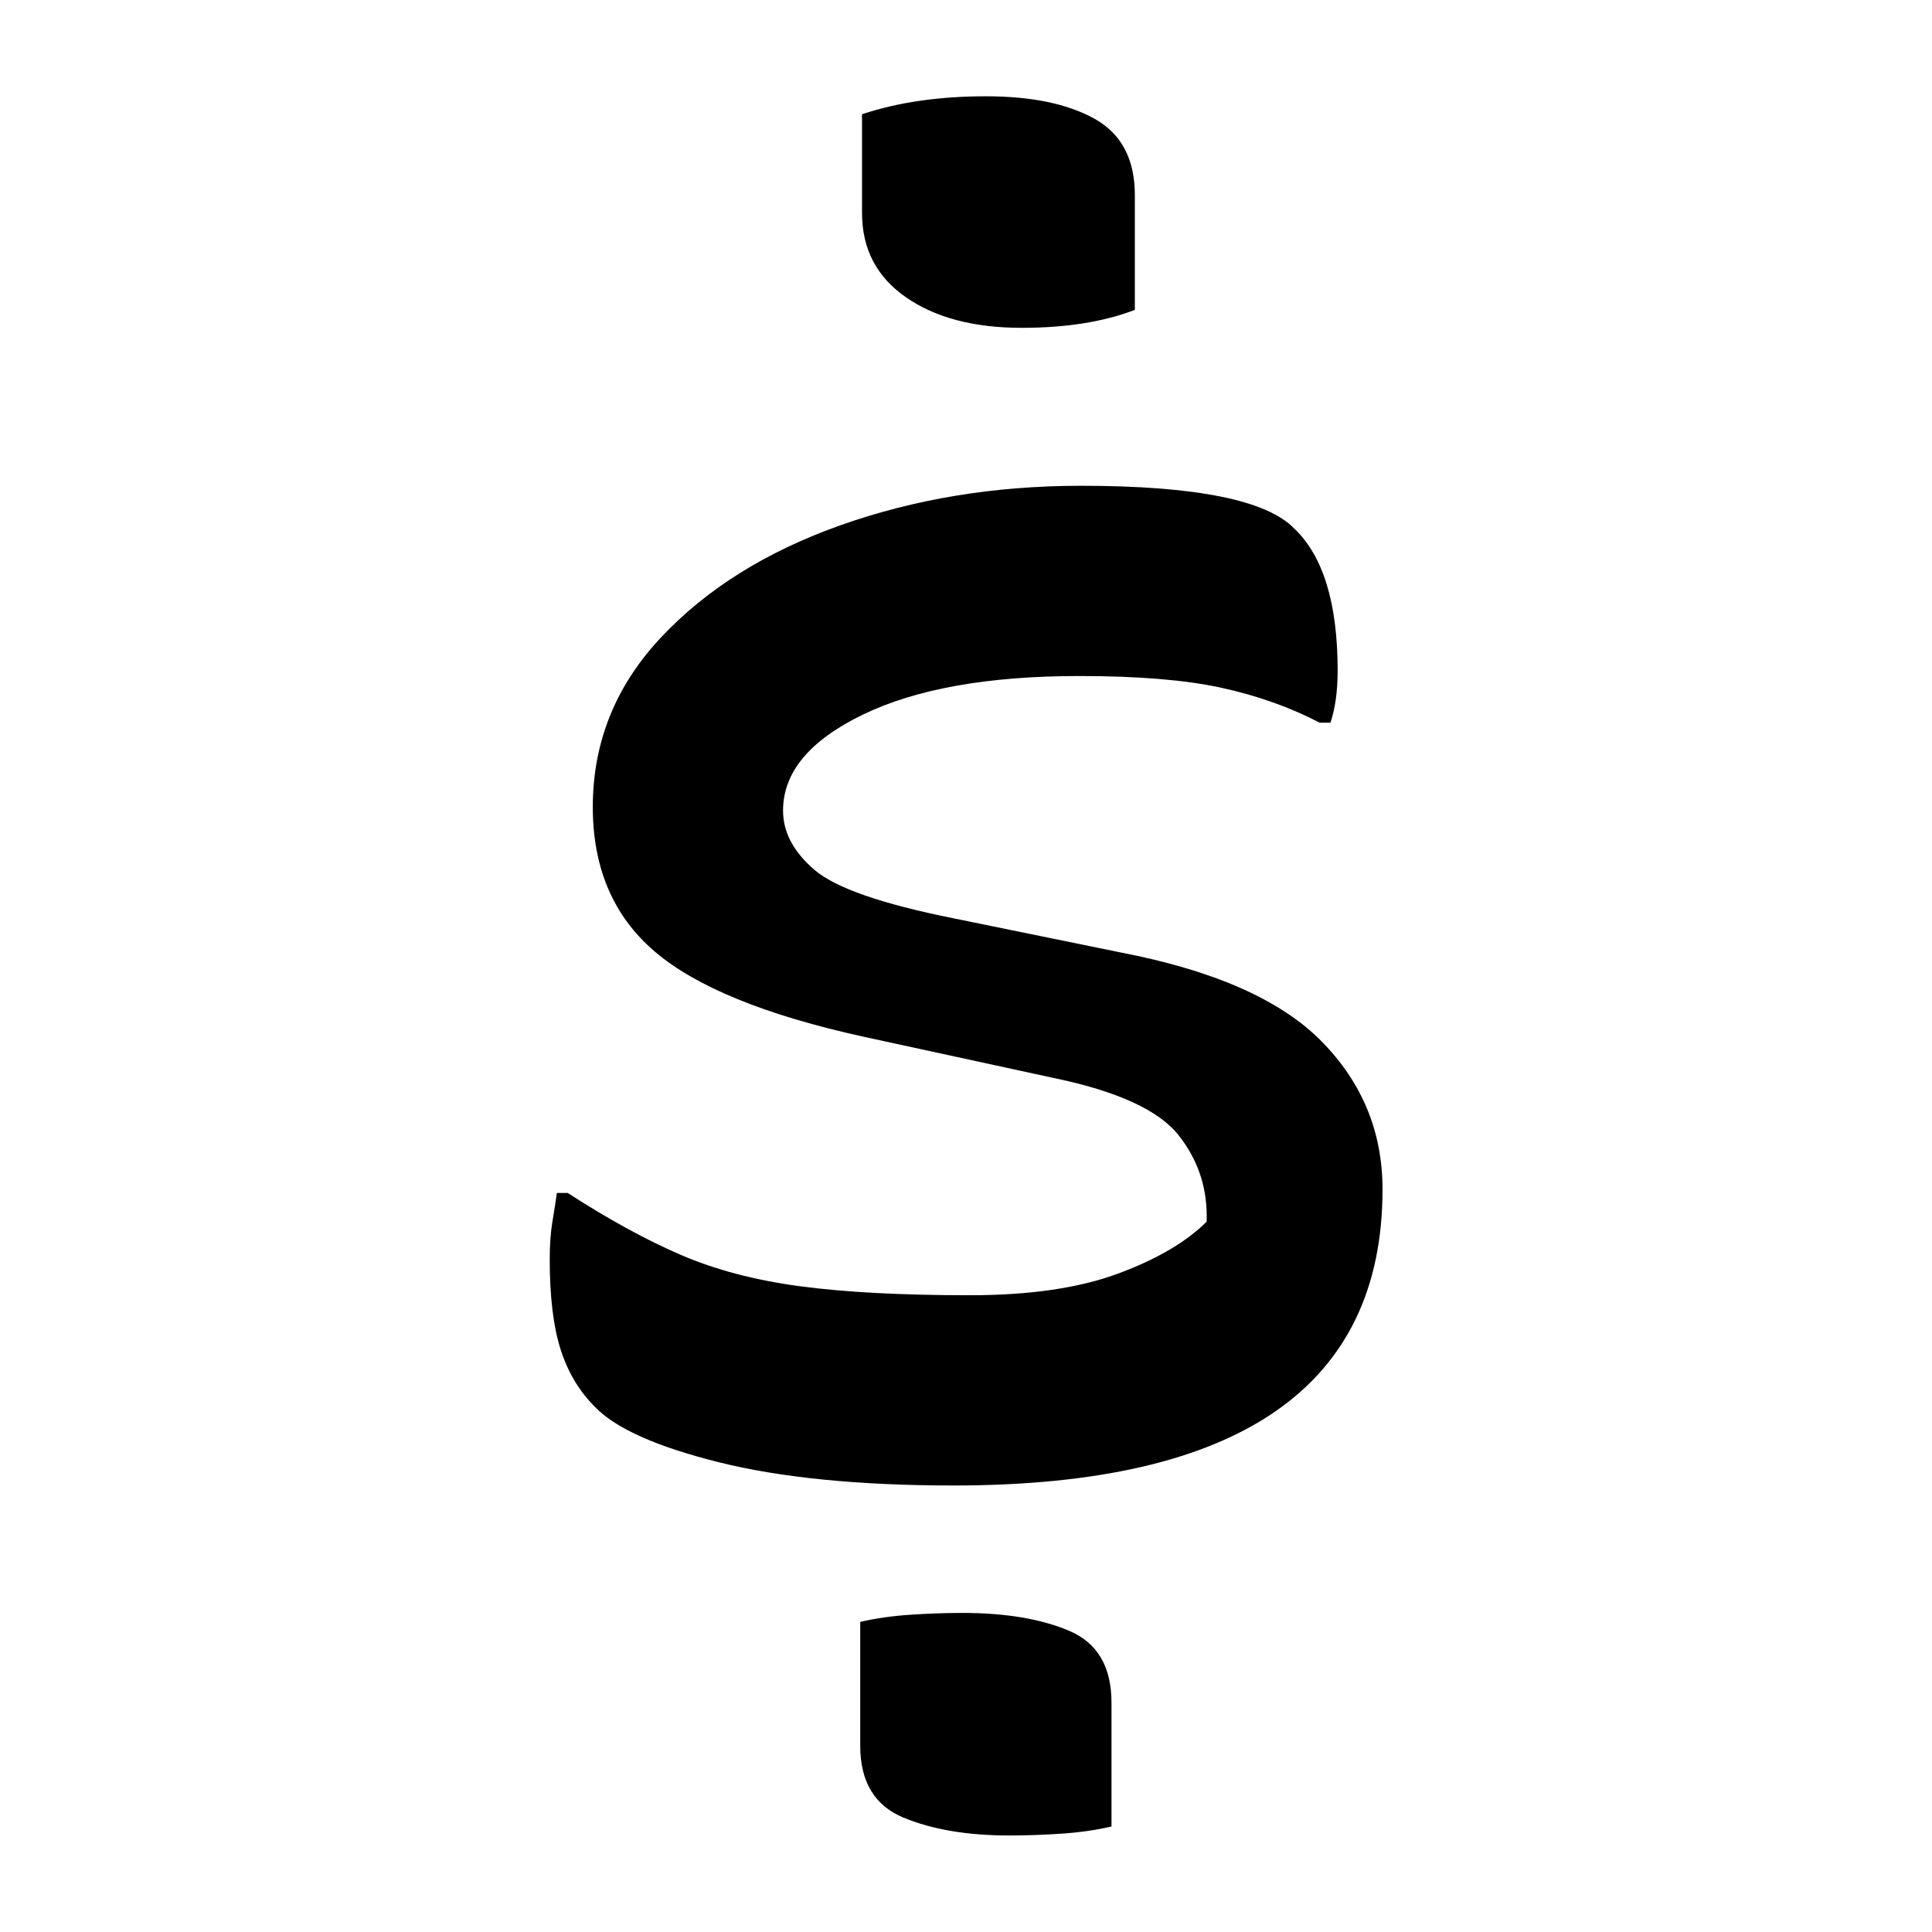 <?xml version="1.0" encoding="UTF-8"?>
<svg width="1000" height="1000" viewBox="0 0 1000 1000" version="1.1" xmlns="http://www.w3.org/2000/svg" xmlns:xlink="http://www.w3.org/1999/xlink">
 <path d="M150,47.5 c16.67,0,30.42,2.0,41.25,6 c10.83,4.0,19.08,8.83,24.75,14.5 c0.33,9.0,-2.25,17.0,-7.75,24 c-5.5,7.0,-17.08,12.33,-34.75,16 l-53,11.5 c-27.33,6.0,-46.75,13.92,-58.25,23.75 c-11.5,9.83,-17.25,23.25,-17.25,40.25 c0,18.0,6.33,33.75,19,47.25 c12.67,13.5,29.33,23.92,50,31.25 c20.67,7.33,43.0,11,67,11 c32.0,0,51.83,-4.0,59.5,-12 c8.0,-7.67,12,-20.83,12,-39.5 c0,-5.67,-0.67,-10.5,-2,-14.5 l-3,0 c-8.33,4.33,-17.5,7.58,-27.5,9.75 c-10.0,2.17,-23.17,3.25,-39.5,3.25 c-25.33,0,-45.42,-3.58,-60.25,-10.75 c-14.83,-7.17,-22.25,-16.08,-22.25,-26.75 c0,-6.0,2.92,-11.5,8.75,-16.5 c5.83,-5.0,18.75,-9.5,38.75,-13.5 l46.5,-9.5 c26.0,-5.0,44.67,-13.25,56,-24.75 c11.33,-11.5,17,-25.25,17,-41.25 c0,-55.0,-39.83,-82.5,-119.5,-82.5 c-26.33,0,-48.17,2.17,-65.5,6.5 c-17.33,4.33,-28.83,9.5,-34.5,15.5 c-4.33,4.33,-7.5,9.67,-9.5,16 c-2.0,6.33,-3,14.67,-3,25 c0,4.0,0.25,7.5,0.75,10.5 c0.5,3.0,0.92,5.67,1.25,8 l3,0 c11.33,-7.33,21.83,-13.08,31.5,-17.25 c9.67,-4.17,20.75,-7.08,33.25,-8.75 c12.5,-1.67,28.25,-2.5,47.25,-2.5 Z M119.5,-43.5 c4.33,1.0,9.0,1.67,14,2 c5.0,0.33,9.83,0.5,14.5,0.5 c12.0,0,21.92,-1.67,29.75,-5 c7.83,-3.33,11.75,-10.0,11.75,-20 l0,-34.5 c-4.33,-1.0,-9.0,-1.67,-14,-2 c-5.0,-0.33,-9.83,-0.5,-14.5,-0.5 c-11.67,0,-21.5,1.67,-29.5,5 c-8.0,3.33,-12,10.0,-12,20 Z M120,376.5 c10.0,3.33,21.5,5,34.5,5 c12.67,0,22.75,-2.08,30.25,-6.25 c7.5,-4.17,11.25,-11.25,11.25,-21.25 l0,-32 c-8.67,-3.33,-19.17,-5,-31.5,-5 c-13.33,0,-24.08,2.83,-32.25,8.5 c-8.17,5.67,-12.25,13.5,-12.25,23.5 Z M120,376.5" fill="rgb(0,0,0)" transform="matrix(1.858,0.0,0.0,-1.858,223.22,758.669)"/>
</svg>